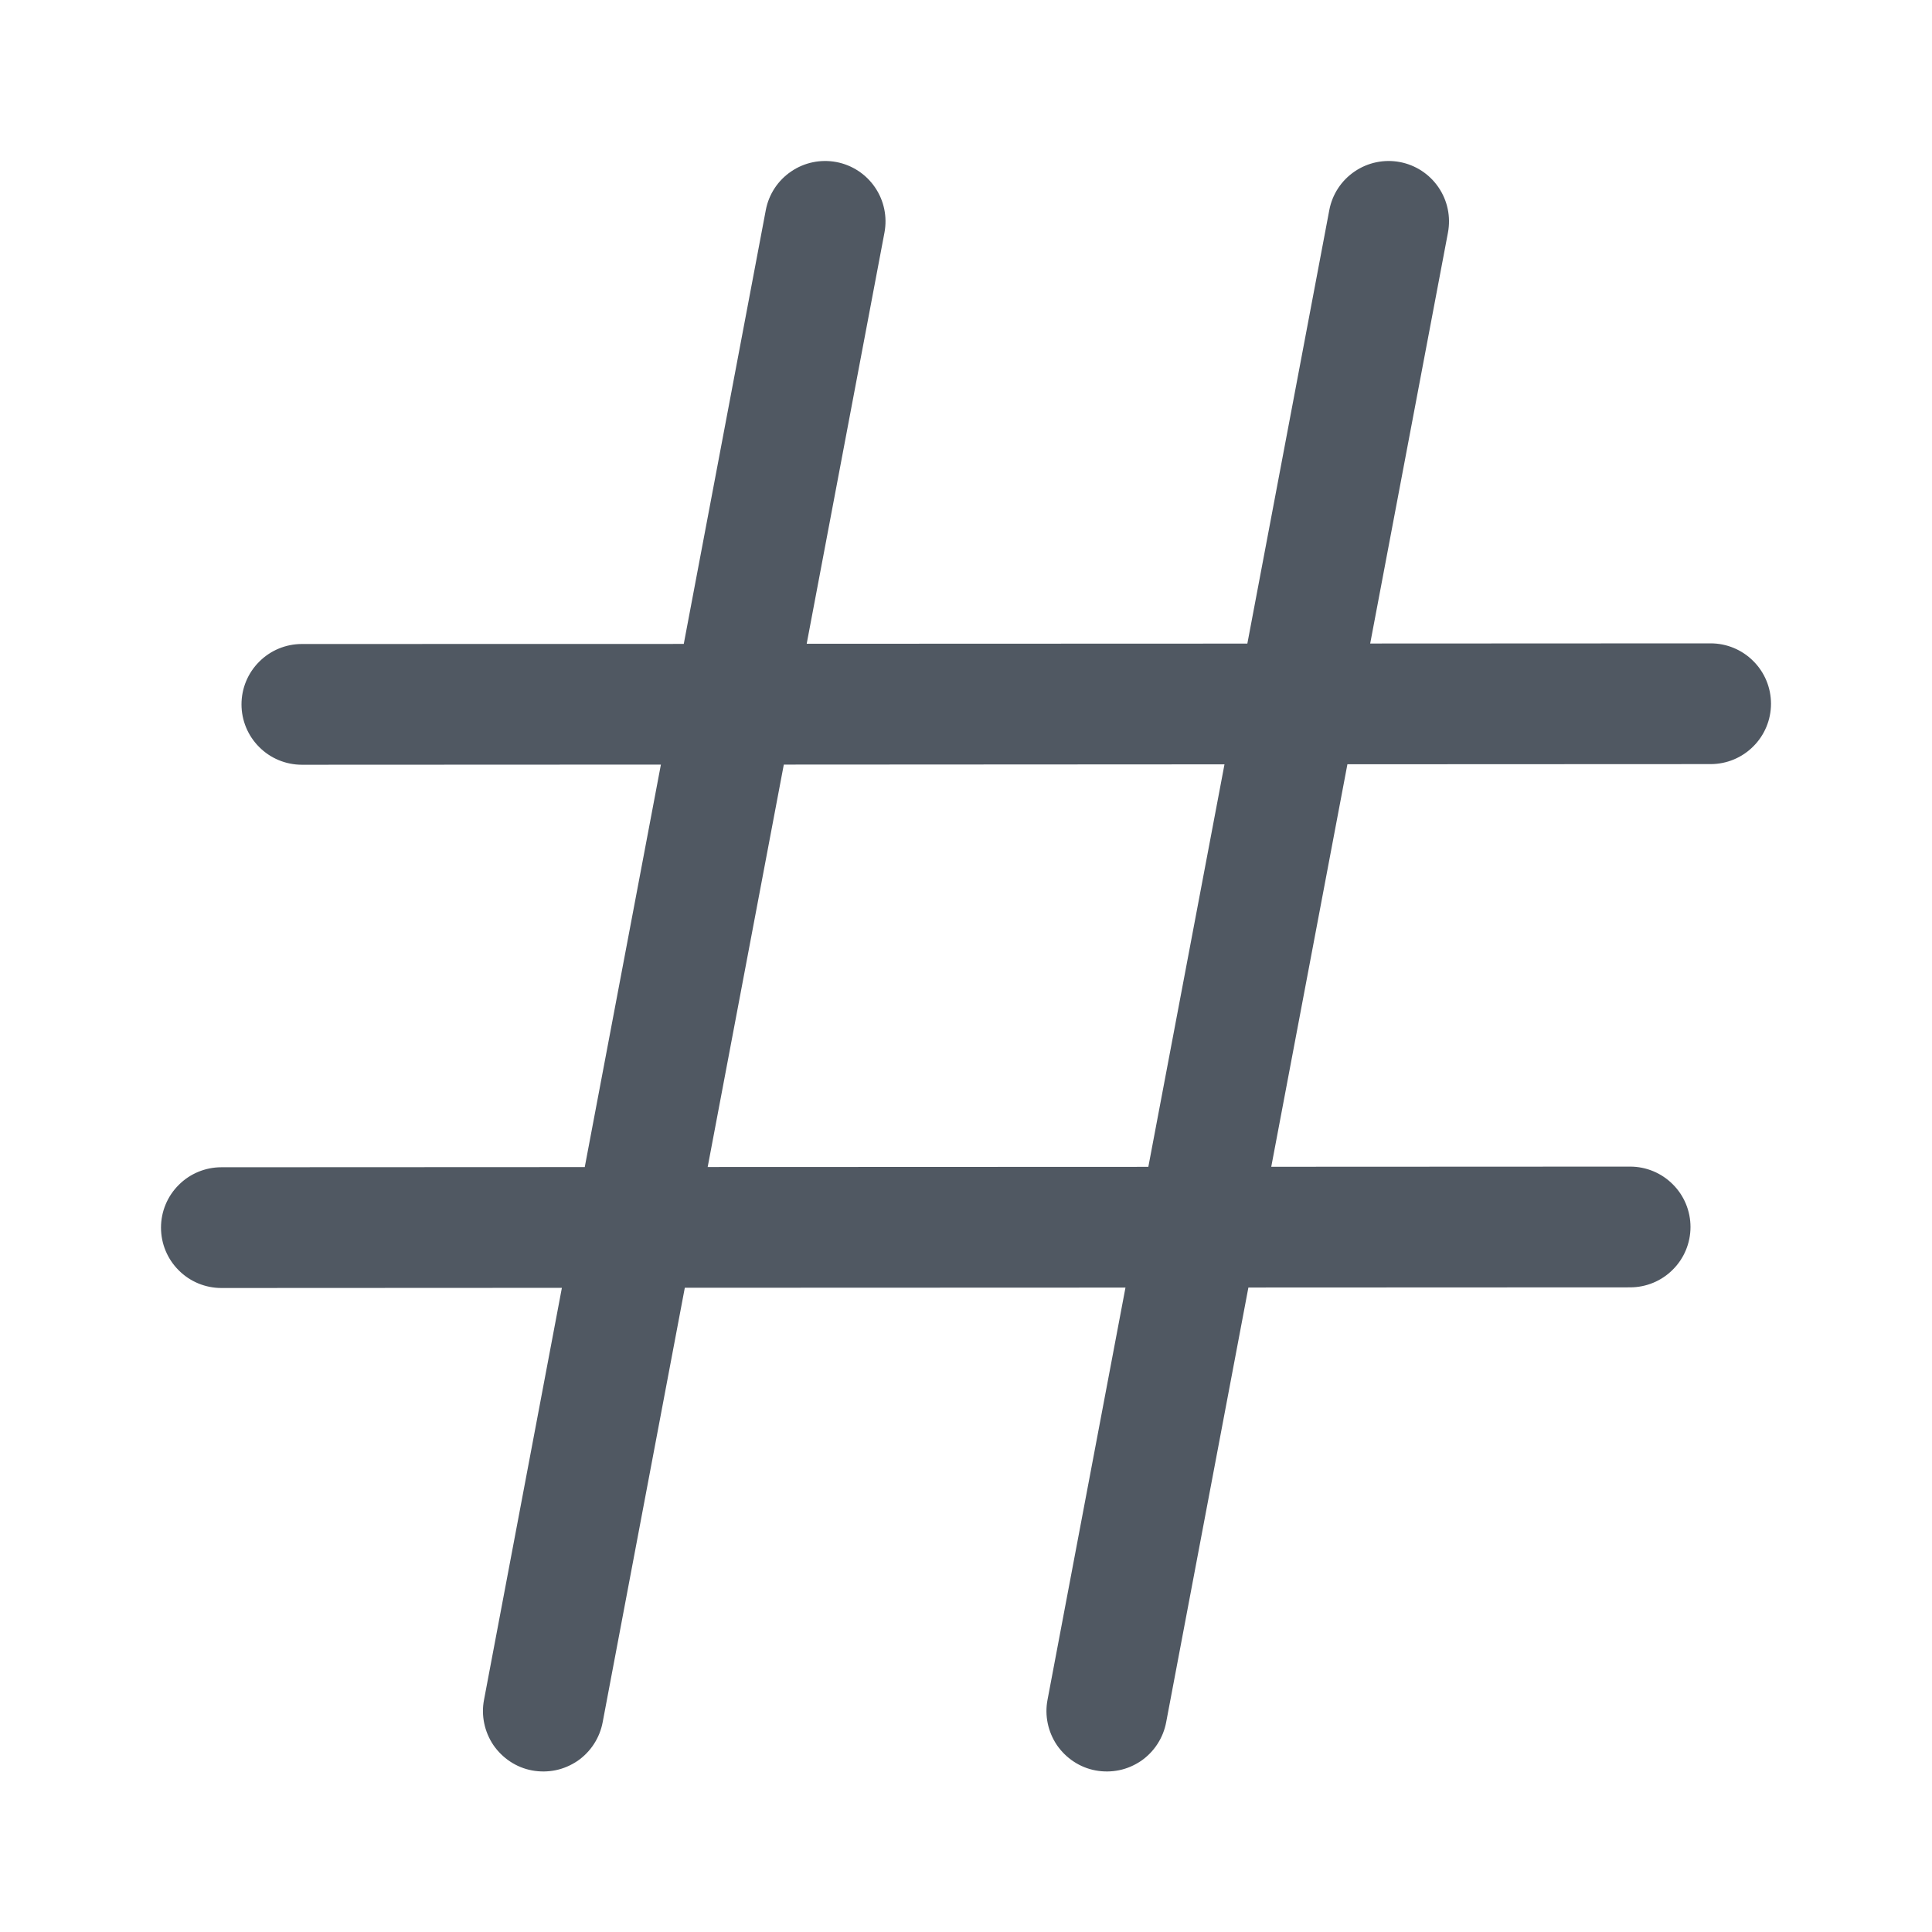 <!--

    Copyright (C) 2017-2019 Dremio Corporation

    Licensed under the Apache License, Version 2.0 (the "License");
    you may not use this file except in compliance with the License.
    You may obtain a copy of the License at

        http://www.apache.org/licenses/LICENSE-2.0

    Unless required by applicable law or agreed to in writing, software
    distributed under the License is distributed on an "AS IS" BASIS,
    WITHOUT WARRANTIES OR CONDITIONS OF ANY KIND, either express or implied.
    See the License for the specific language governing permissions and
    limitations under the License.

-->
<svg id="data-types/TypeInteger" viewBox="0 0 24 24" fill="none" xmlns="http://www.w3.org/2000/svg">
<path d="M10.987 2.89C11.024 2.694 10.982 2.492 10.87 2.328C10.758 2.163 10.585 2.05 10.39 2.013C10.194 1.976 9.992 2.018 9.828 2.13C9.663 2.242 9.55 2.414 9.513 2.61L8.494 7.999L3.75 8C3.551 8 3.36 8.079 3.22 8.22C3.079 8.36 3 8.551 3 8.75C3 8.949 3.079 9.14 3.22 9.28C3.36 9.421 3.551 9.5 3.75 9.5L8.21 9.498L7.264 14.498L2.75 14.5C2.551 14.5 2.36 14.579 2.22 14.72C2.079 14.86 2 15.051 2 15.25C2 15.449 2.079 15.64 2.22 15.78C2.36 15.921 2.551 16 2.75 16L6.98 15.998L6.013 21.114C5.994 21.211 5.995 21.311 6.015 21.407C6.035 21.504 6.074 21.596 6.129 21.678C6.185 21.759 6.256 21.829 6.338 21.883C6.421 21.938 6.513 21.975 6.61 21.993C6.707 22.011 6.807 22.01 6.904 21.99C7 21.97 7.092 21.93 7.174 21.875C7.255 21.819 7.325 21.747 7.378 21.665C7.432 21.582 7.469 21.489 7.487 21.392L8.507 15.997L13.981 15.995L13.013 21.114C12.994 21.211 12.995 21.311 13.015 21.407C13.035 21.504 13.074 21.596 13.129 21.678C13.185 21.759 13.256 21.829 13.338 21.883C13.421 21.938 13.513 21.975 13.61 21.993C13.707 22.011 13.807 22.01 13.904 21.99C14.001 21.97 14.092 21.93 14.174 21.875C14.255 21.819 14.325 21.747 14.378 21.665C14.432 21.582 14.469 21.489 14.487 21.392L15.508 15.994L20.25 15.992C20.449 15.992 20.64 15.913 20.78 15.772C20.921 15.632 21 15.441 21 15.242C21 15.043 20.921 14.852 20.78 14.712C20.64 14.571 20.449 14.492 20.25 14.492L15.792 14.494L16.738 9.494L21.25 9.492C21.449 9.492 21.64 9.413 21.78 9.272C21.921 9.132 22 8.941 22 8.742C22 8.543 21.921 8.352 21.78 8.212C21.64 8.071 21.449 7.992 21.25 7.992L17.021 7.994L17.987 2.89C18.024 2.694 17.982 2.492 17.87 2.328C17.758 2.163 17.585 2.05 17.39 2.013C17.195 1.976 16.992 2.018 16.828 2.13C16.663 2.242 16.55 2.414 16.513 2.61L15.495 7.995L10.021 7.997L10.987 2.89ZM9.737 9.498L15.211 9.495L14.265 14.495L8.791 14.497L9.737 9.497V9.498Z" fill="#505862"/>
</svg>
